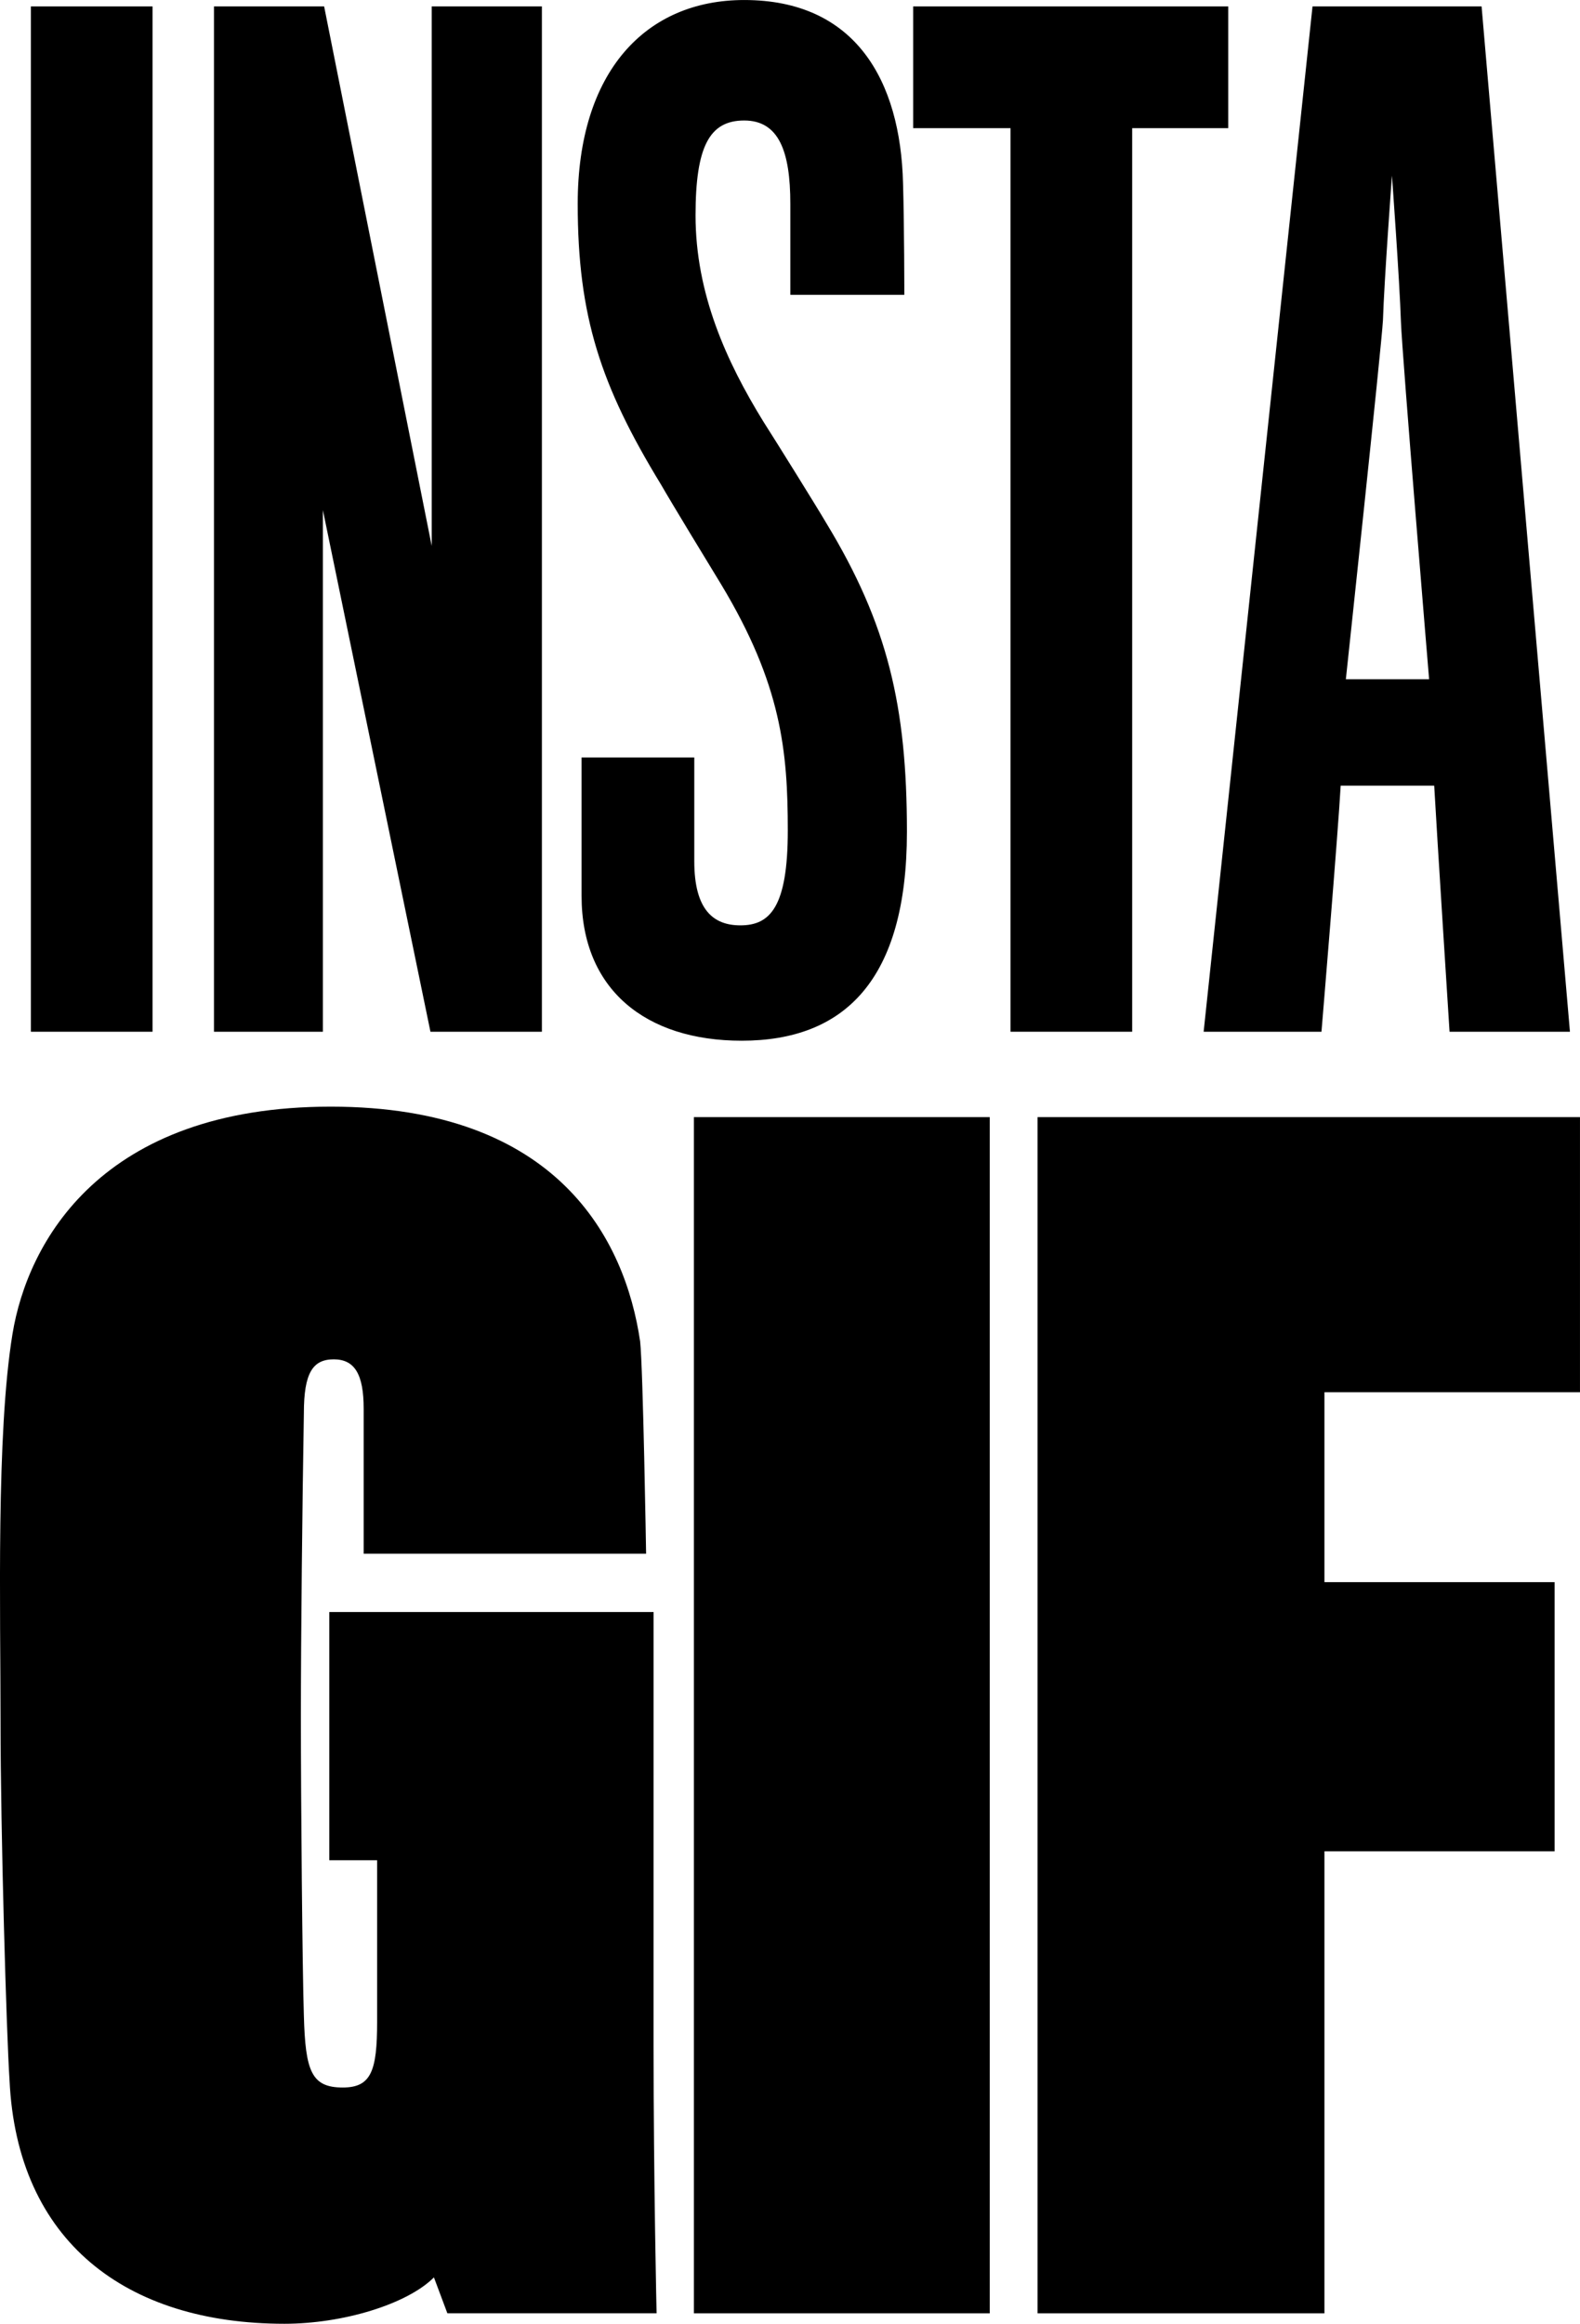 <svg version="1.1" id="Layer_1" xmlns="http://www.w3.org/2000/svg" xmlns:xlink="http://www.w3.org/1999/xlink" x="0px" y="0px"
	 width="75.361px" height="110.77px" viewBox="0 0 75.361 110.77" enable-background="new 0 0 75.361 110.77" xml:space="preserve">

	<rect x="1.472" y="0.306" width="5.804" height="48.875"/>
	<polygon points="15.4,24.315 20.531,49.181 25.847,49.181 25.847,0.306 20.592,0.306 20.592,26.026 15.46,0.306 10.206,0.306 
		10.206,49.181 15.4,49.181 	"/>
	<path d="M34.398,27.859c2.872,4.767,3.177,7.942,3.177,11.73c0,3.666-0.854,4.521-2.261,4.521c-1.283,0-2.199-0.732-2.199-3.055
		v-4.948h-5.376v6.599c0,4.46,3.055,6.903,7.637,6.903c4.889,0,7.881-2.872,7.881-9.958c0-5.986-0.916-9.896-3.85-14.724
		c-0.428-0.733-2.444-3.971-2.994-4.826c-1.771-2.872-3.238-6.108-3.238-9.836c0-3.299,0.673-4.521,2.321-4.521
		c1.65,0,2.2,1.466,2.2,3.971v4.338h5.437c0,0,0-3.238-0.061-5.315c-0.121-4.889-2.26-8.737-7.576-8.737
		c-4.704,0-7.941,3.421-7.941,9.714c0,5.376,1.1,8.675,3.971,13.38C32.016,23.95,33.726,26.76,34.398,27.859z"/>
	<polygon points="54.001,49.181 54.001,6.109 58.583,6.109 58.583,0.306 43.555,0.306 43.555,6.109 48.198,6.109 48.198,49.181 	"/>
	<path d="M31.174,76.842H15.707v11.832h2.281c0,0,0,6.344,0,7.699c0,2.352-0.285,3.135-1.64,3.135c-1.497,0-1.782-0.783-1.854-3.42
		c-0.071-2.139-0.143-10.193-0.143-14.256c0-3.777,0.07-10.266,0.143-14.471c0-1.924,0.428-2.564,1.425-2.564
		c0.998,0,1.427,0.713,1.427,2.352c0,3.066,0,6.914,0,6.914h13.471c0,0-0.144-8.838-0.285-10.121
		c-0.713-4.846-3.92-11.19-14.754-11.19c-10.978,0-14.469,6.487-15.182,10.834c-0.784,4.773-0.57,13.186-0.57,18.461
		c0,5.271,0.285,14.967,0.428,17.104c0.356,7.697,5.561,11.619,13.115,11.619c2.78,0,5.845-0.928,7.128-2.211l0.641,1.711h9.979
		c0,0-0.144-6.27-0.144-12.758C31.174,93.877,31.174,76.842,31.174,76.842z"/>
	<rect x="33.096" y="53.251" width="14.112" height="57.021"/>
	<polygon points="75.36,66.365 75.36,53.251 49.487,53.251 49.487,110.272 63.171,110.272 63.171,88.248 74.149,88.248 
		74.149,75.418 63.171,75.418 63.171,66.365 	"/>
	<path d="M63.03,49.181c0,0,0.795-9.531,0.916-11.729c0.062,0,4.461,0,4.461,0c0.121,2.198,0.732,11.729,0.732,11.729h5.742
		L70.667,0.306h-8.064l-5.193,48.875H63.03z M65.962,15.274c0.062-1.956,0.43-6.903,0.43-6.903s0.365,5.01,0.428,6.964
		c0.061,1.649,1.344,17.045,1.344,17.045h-3.971C64.192,32.381,65.901,16.435,65.962,15.274z"/>

</svg>
